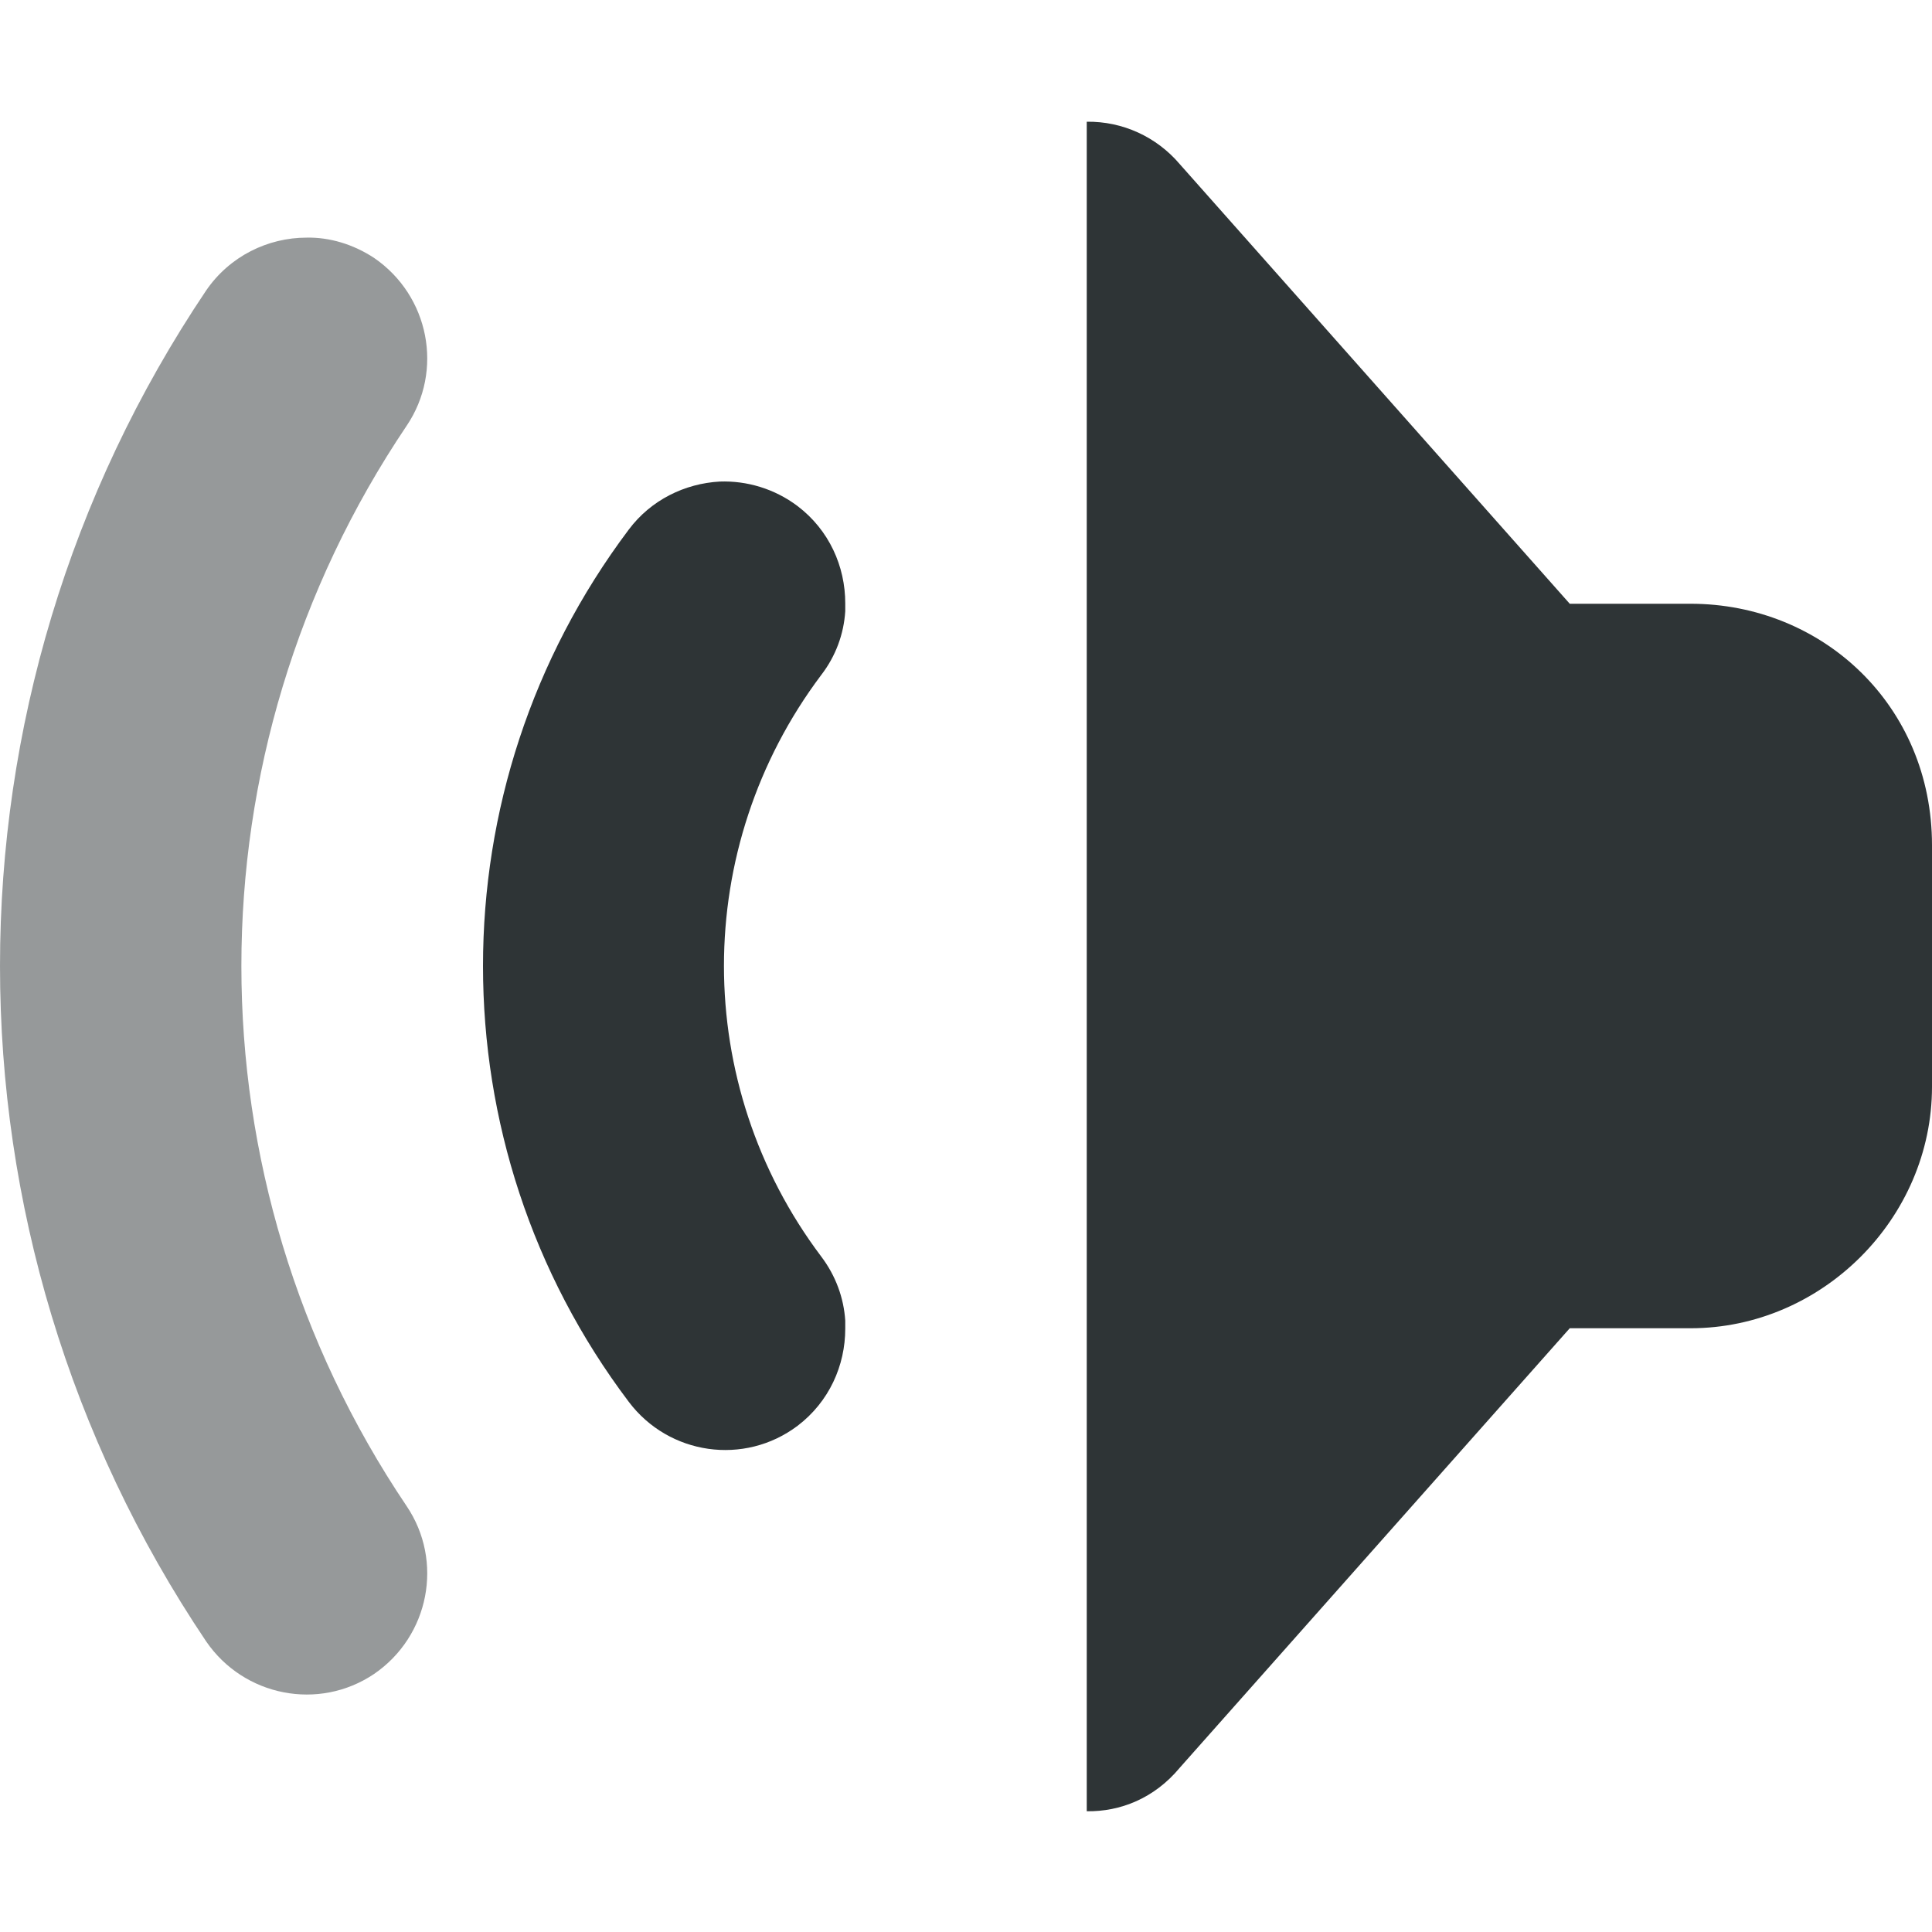 <svg width="16" height="16" viewBox="0 0 16 16" fill="none" xmlns="http://www.w3.org/2000/svg">
<g clip-path="url(#clip0_231_1233)">
<path d="M9 1.008C9.297 1.004 9.578 1.133 9.77 1.359L13 5H14C15.094 5 16 5.843 16 7V9C16 10.09 15.09 11 14 11H13L9.77 14.64C9.559 14.894 9.277 15.004 9 15V1.008ZM5.961 3.988C6.184 3.98 6.414 4.047 6.605 4.191C6.867 4.39 7 4.691 7 4.996V5.062C6.988 5.25 6.922 5.433 6.801 5.59C5.727 7.019 5.727 8.98 6.801 10.406C6.922 10.566 6.988 10.75 7 10.937V11.004C7 11.308 6.867 11.609 6.605 11.808C6.164 12.14 5.539 12.05 5.207 11.609C4.402 10.543 4 9.273 4 8C4 6.726 4.402 5.457 5.207 4.386C5.391 4.14 5.672 4.004 5.961 3.988V3.988Z" fill="#2E3436"/>
<path d="M2.539 1.968C2.73 1.964 2.926 2.023 3.098 2.136C3.555 2.449 3.676 3.07 3.367 3.527C1.543 6.234 1.543 9.765 3.367 12.472C3.676 12.929 3.555 13.55 3.098 13.863C2.641 14.171 2.02 14.05 1.707 13.593C0.57 11.902 0 9.953 0 8C0 6.046 0.57 4.097 1.707 2.406C1.902 2.121 2.219 1.968 2.539 1.968V1.968Z" fill="#2E3436" fill-opacity="0.5"/>
</g>
<defs>
<clipPath id="clip0_231_1233">
<rect width="16" height="16" fill="white"/>
</clipPath>
</defs>
</svg>
